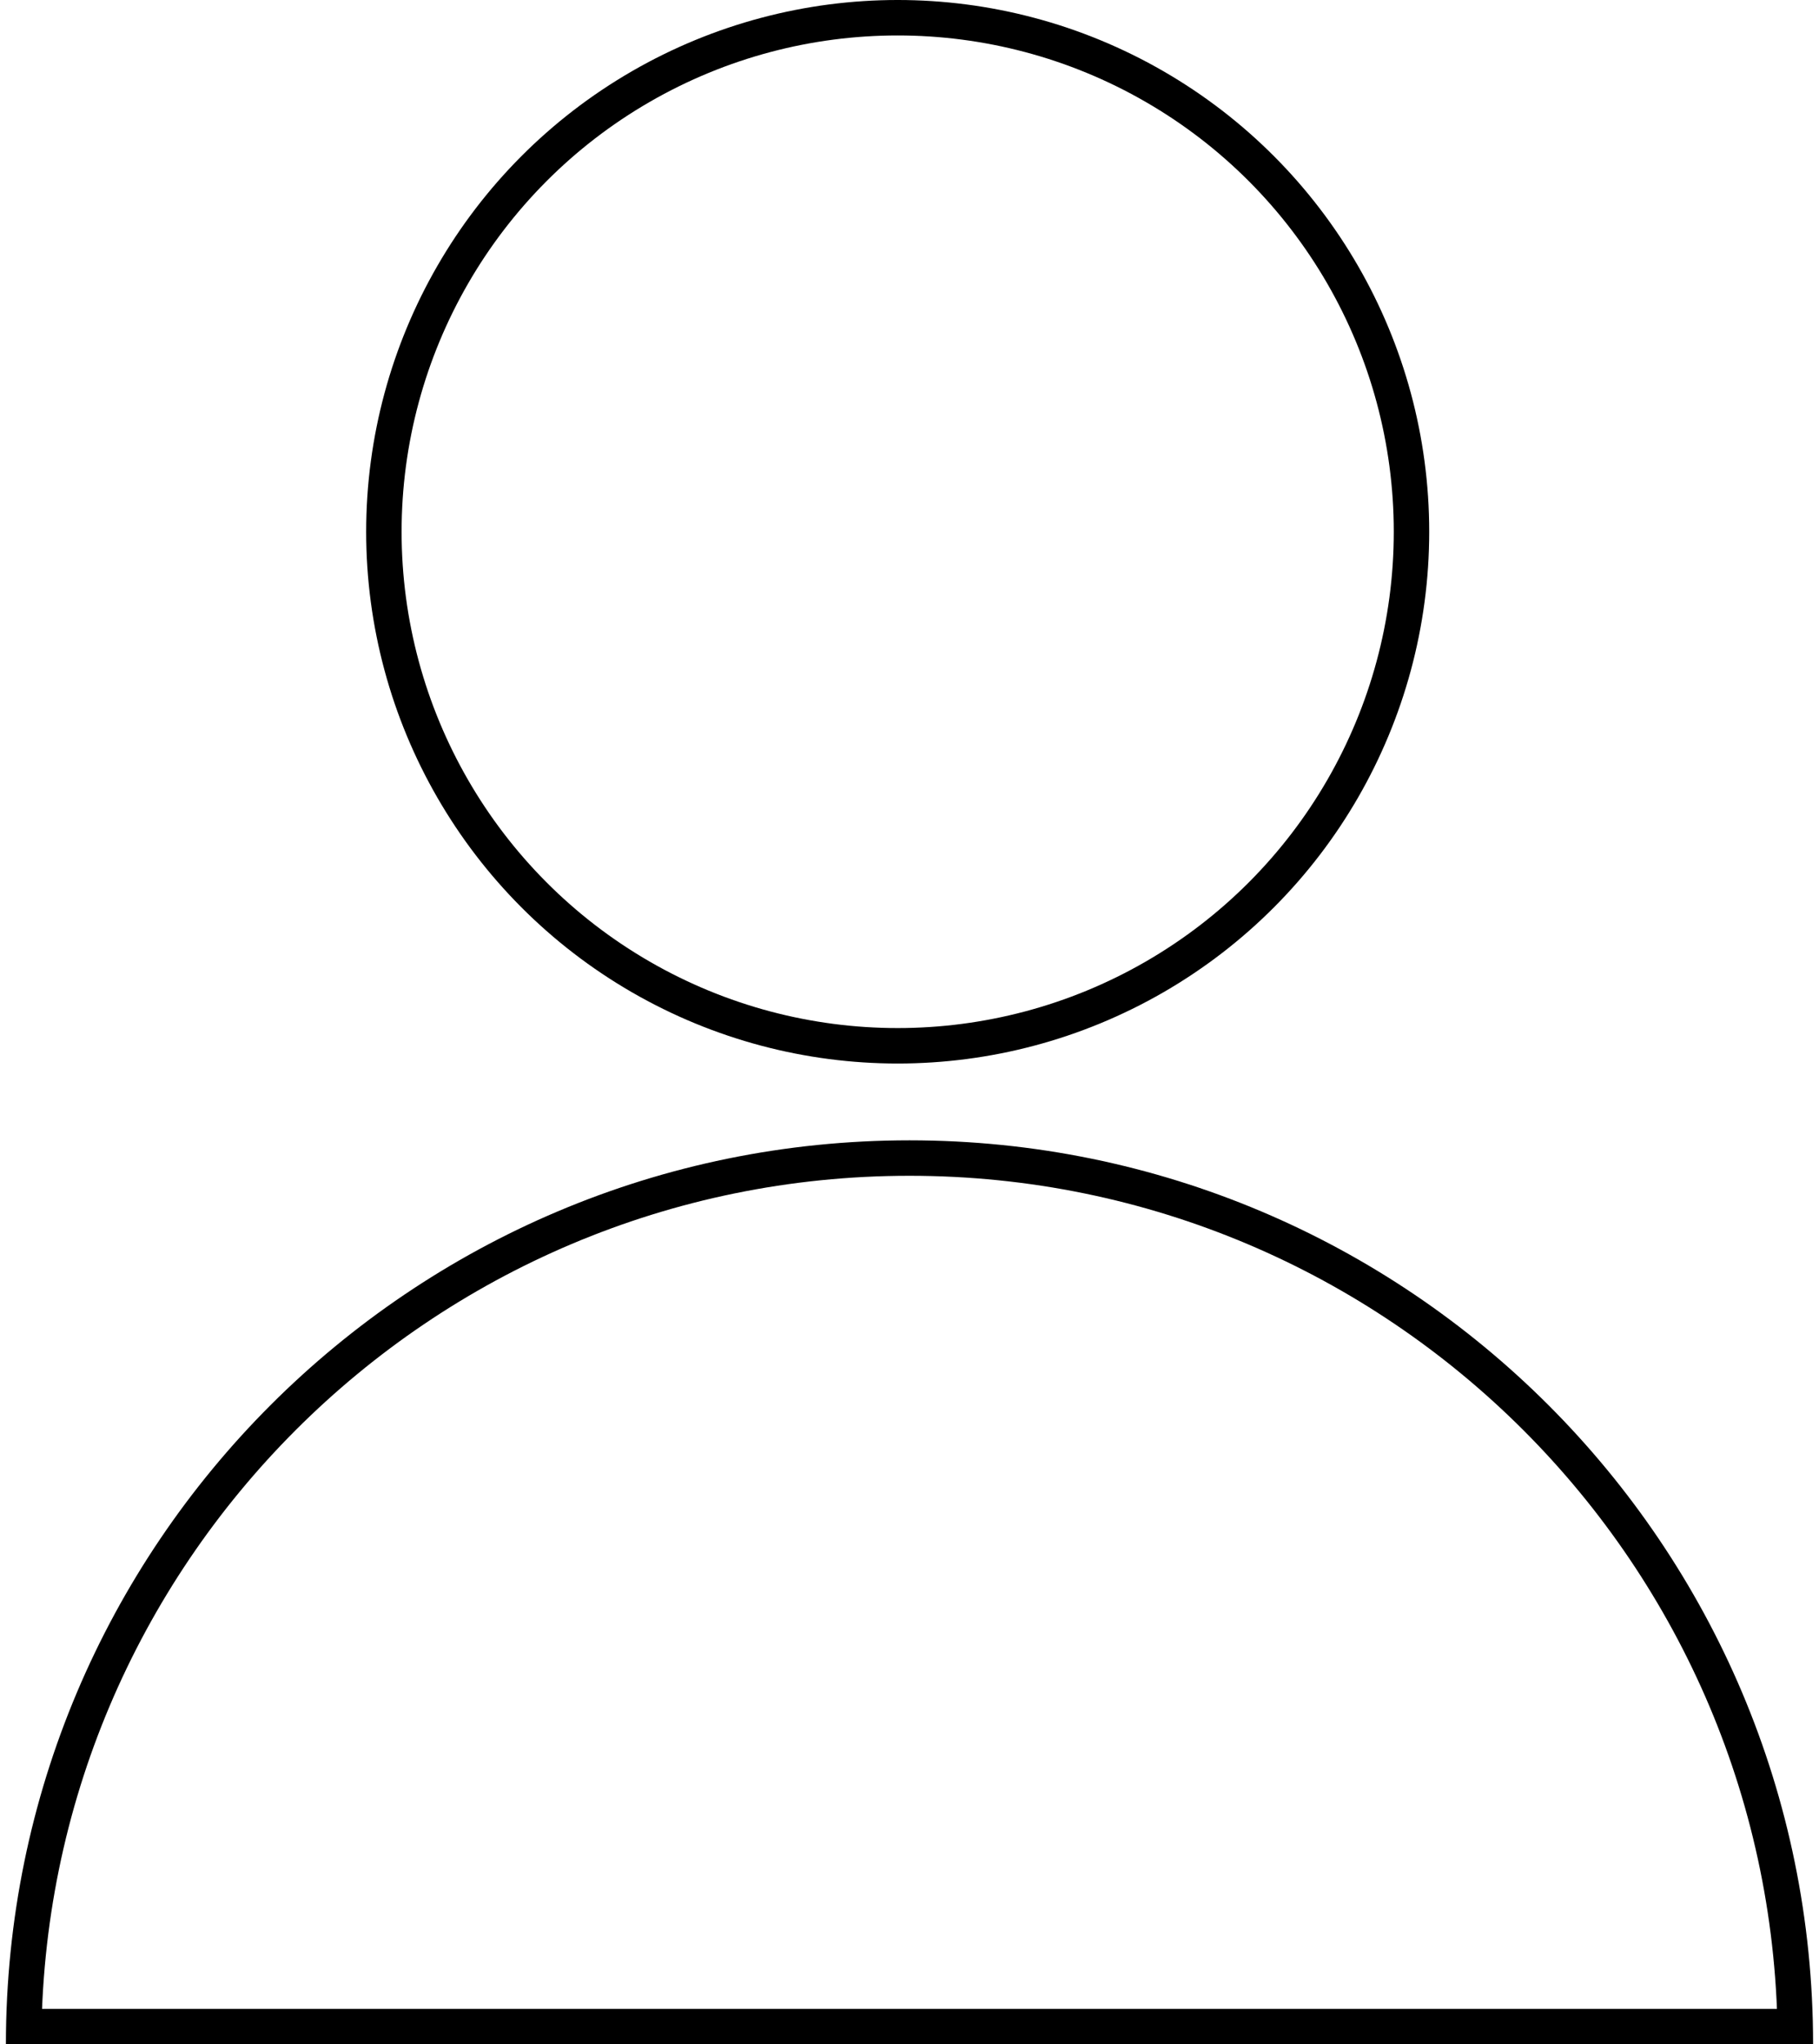 <svg width="154" height="173" viewBox="0 0 154 173" fill="none" xmlns="http://www.w3.org/2000/svg">
<circle cx="76" cy="45" r="43.5" stroke="black" stroke-width="3"/>
<path d="M152 173C152 131.579 118.421 98 77 98C35.579 98 2 131.579 2 173" stroke="black" stroke-width="3"/>
<line x1="2" y1="171.5" x2="152" y2="171.5" stroke="black" stroke-width="3"/>
</svg>
